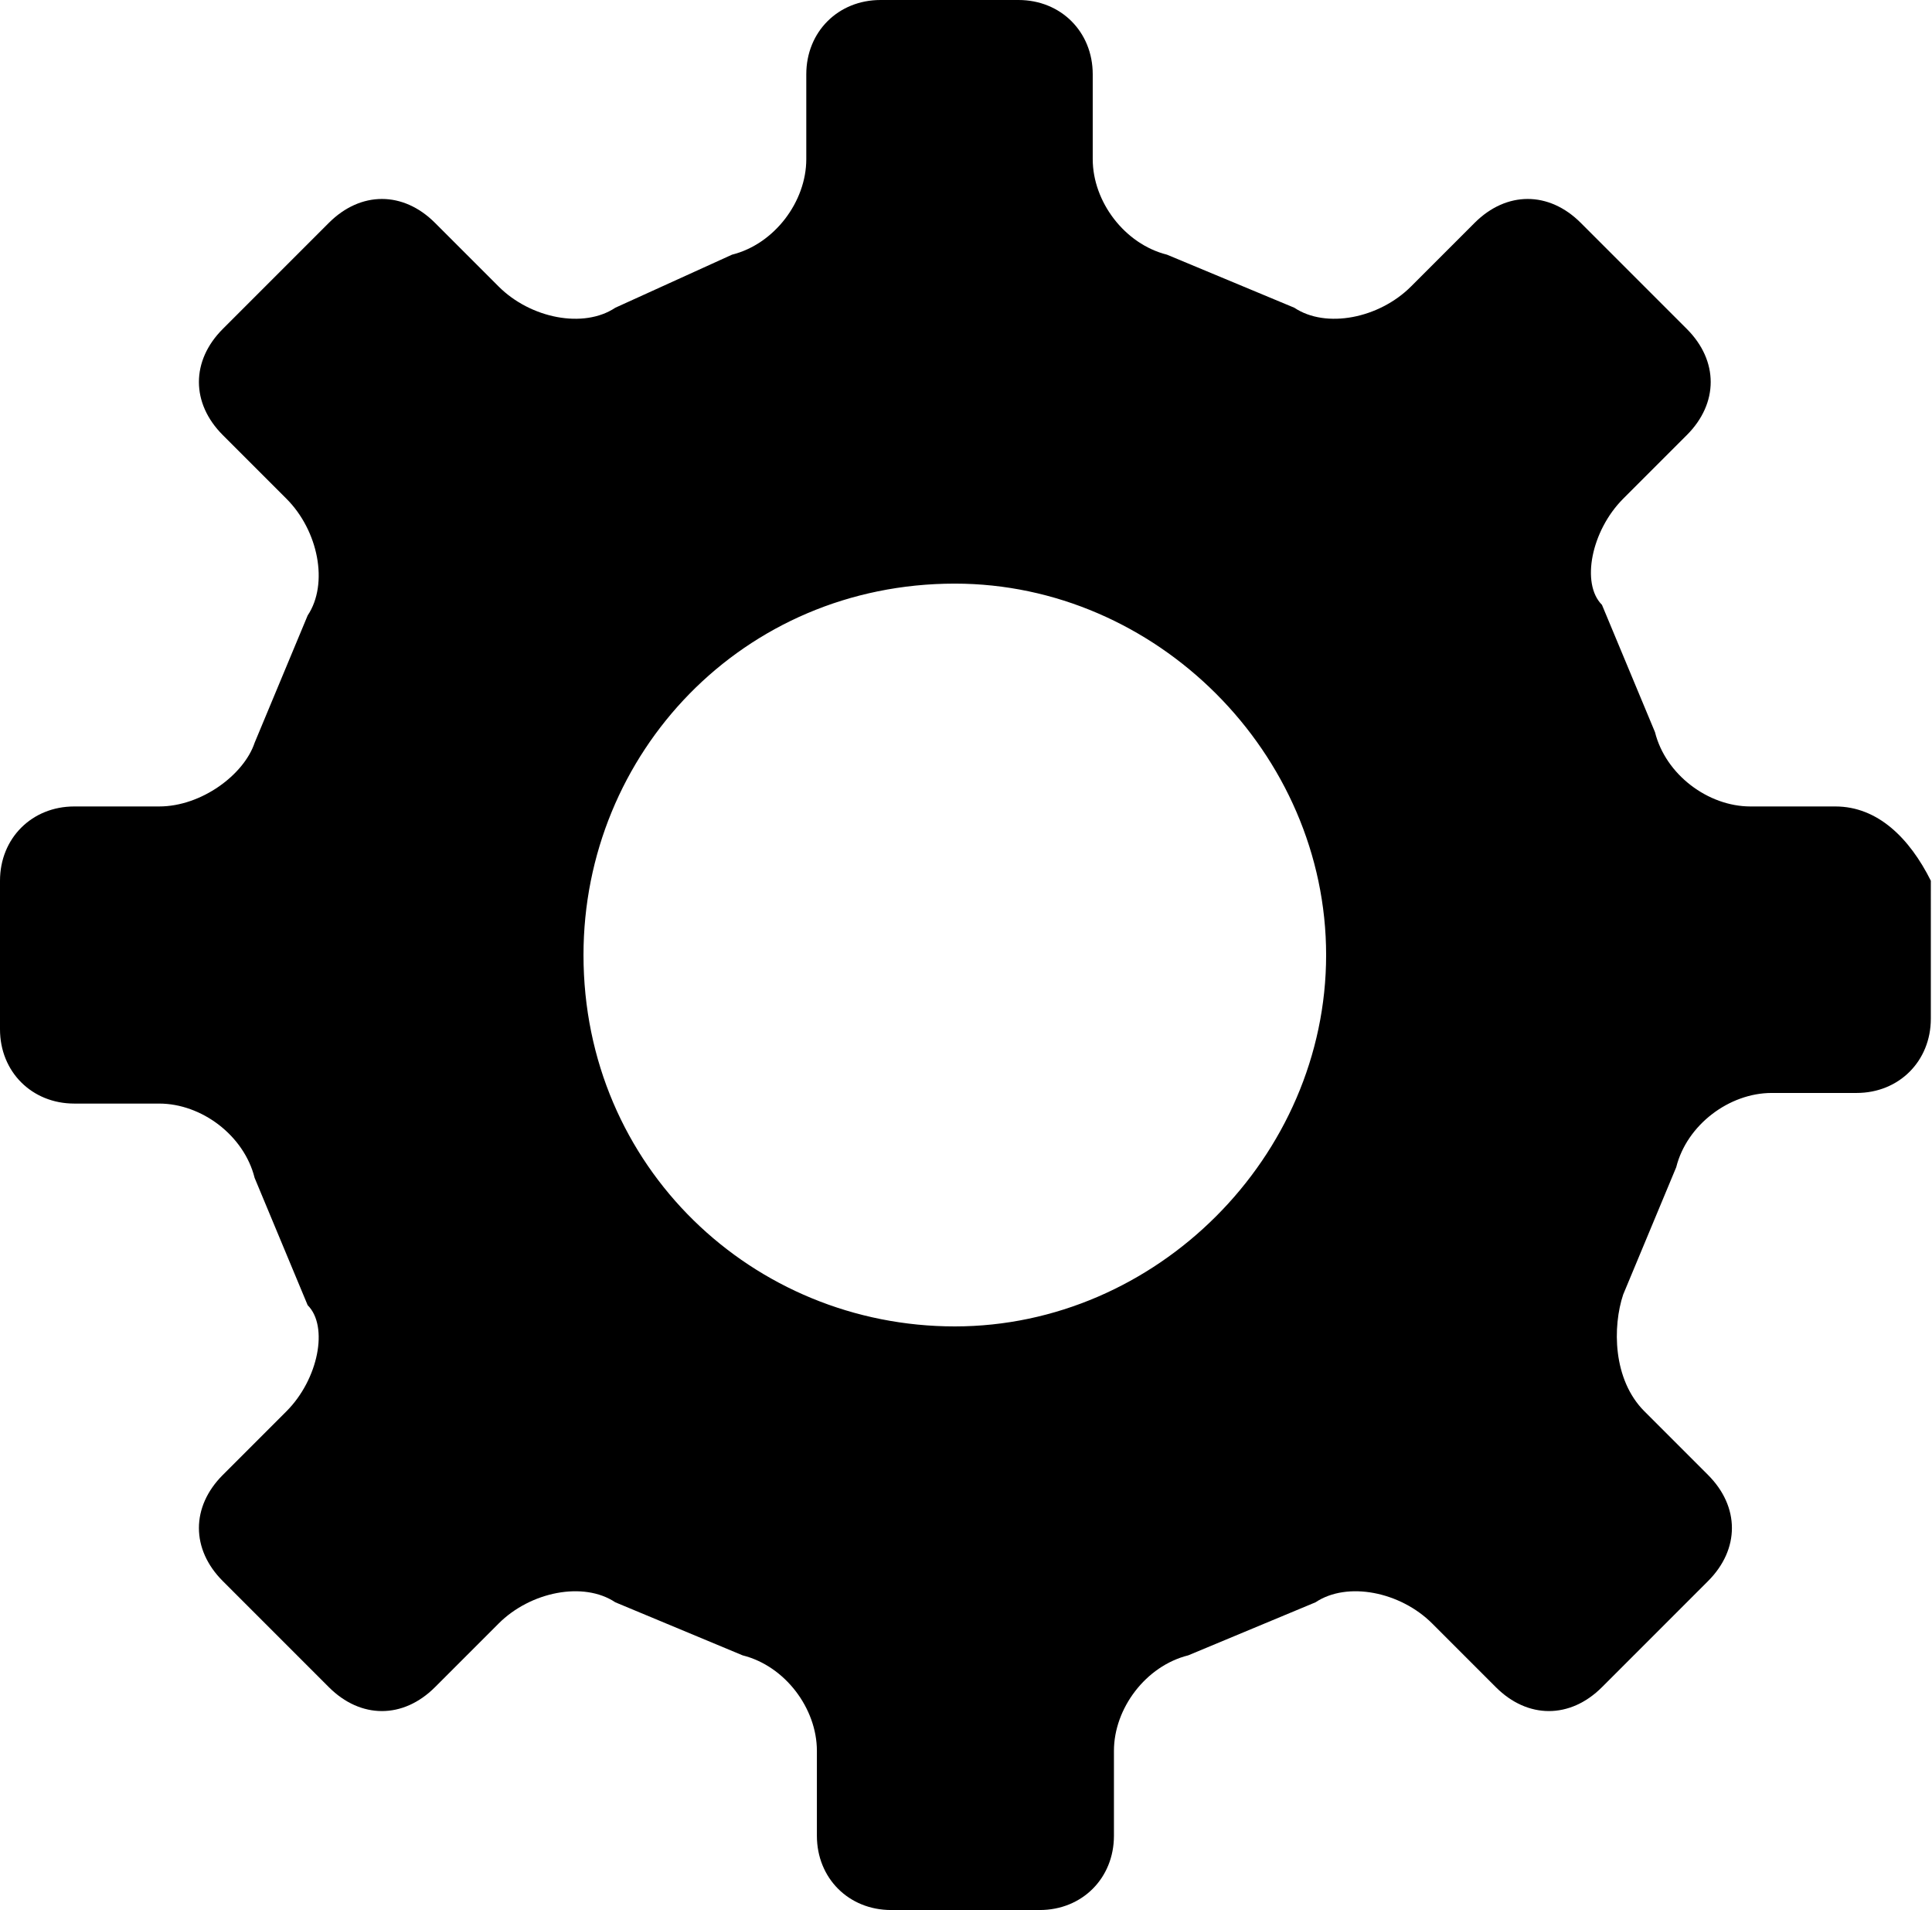 <?xml version="1.0" standalone="no"?><!DOCTYPE svg PUBLIC "-//W3C//DTD SVG 1.1//EN" "http://www.w3.org/Graphics/SVG/1.1/DTD/svg11.dtd"><svg t="1672918952977" class="icon" viewBox="0 0 1036 1024" version="1.1" xmlns="http://www.w3.org/2000/svg" p-id="3206" xmlns:xlink="http://www.w3.org/1999/xlink" width="202.344" height="200"><path d="M984.178 432.356l-45.511 0c-22.756 0-45.511-17.067-51.2-39.822l-28.444-68.267C847.644 312.889 853.333 284.444 870.4 267.378l34.133-34.133c17.067-17.067 17.067-39.822 0-56.889l-56.889-56.889c-17.067-17.067-39.822-17.067-56.889 0l-34.133 34.133C739.556 170.667 711.111 176.356 694.044 164.978L625.778 136.533c-22.756-5.689-39.822-28.444-39.822-51.2L585.956 39.822c0-22.756-17.067-39.822-39.822-39.822L472.178 0C449.422 0 432.356 17.067 432.356 39.822l0 45.511c0 22.756-17.067 45.511-39.822 51.2L329.956 164.978C312.889 176.356 284.444 170.667 267.378 153.6L233.244 119.467c-17.067-17.067-39.822-17.067-56.889 0l-56.889 56.889c-17.067 17.067-17.067 39.822 0 56.889l34.133 34.133C170.667 284.444 176.356 312.889 164.978 329.956L136.533 398.222C130.844 415.289 108.089 432.356 85.333 432.356l-45.511 0C17.067 432.356 0 449.422 0 472.178l0 79.644c0 22.756 17.067 39.822 39.822 39.822l45.511 0c22.756 0 45.511 17.067 51.2 39.822l28.444 68.267C176.356 711.111 170.667 739.556 153.6 756.622l-34.133 34.133c-17.067 17.067-17.067 39.822 0 56.889l56.889 56.889c17.067 17.067 39.822 17.067 56.889 0l34.133-34.133C284.444 853.333 312.889 847.644 329.956 859.022L398.222 887.467c22.756 5.689 39.822 28.444 39.822 51.2l0 45.511c0 22.756 17.067 39.822 39.822 39.822l79.644 0c22.756 0 39.822-17.067 39.822-39.822l0-45.511c0-22.756 17.067-45.511 39.822-51.2l68.267-28.444c17.067-11.378 45.511-5.689 62.578 11.378l34.133 34.133c17.067 17.067 39.822 17.067 56.889 0l56.889-56.889c17.067-17.067 17.067-39.822 0-56.889l-34.133-34.133c-17.067-17.067-17.067-45.511-11.378-62.578l28.444-68.267c5.689-22.756 28.444-39.822 51.2-39.822l45.511 0c22.756 0 39.822-17.067 39.822-39.822L1035.378 472.178C1024 449.422 1006.933 432.356 984.178 432.356L984.178 432.356zM711.111 512c0 108.089-91.022 199.111-199.111 199.111-108.089 0-199.111-85.333-199.111-199.111 0-108.089 85.333-199.111 199.111-199.111C620.089 312.889 711.111 403.911 711.111 512L711.111 512zM711.111 512" p-id="3207"></path></svg>
